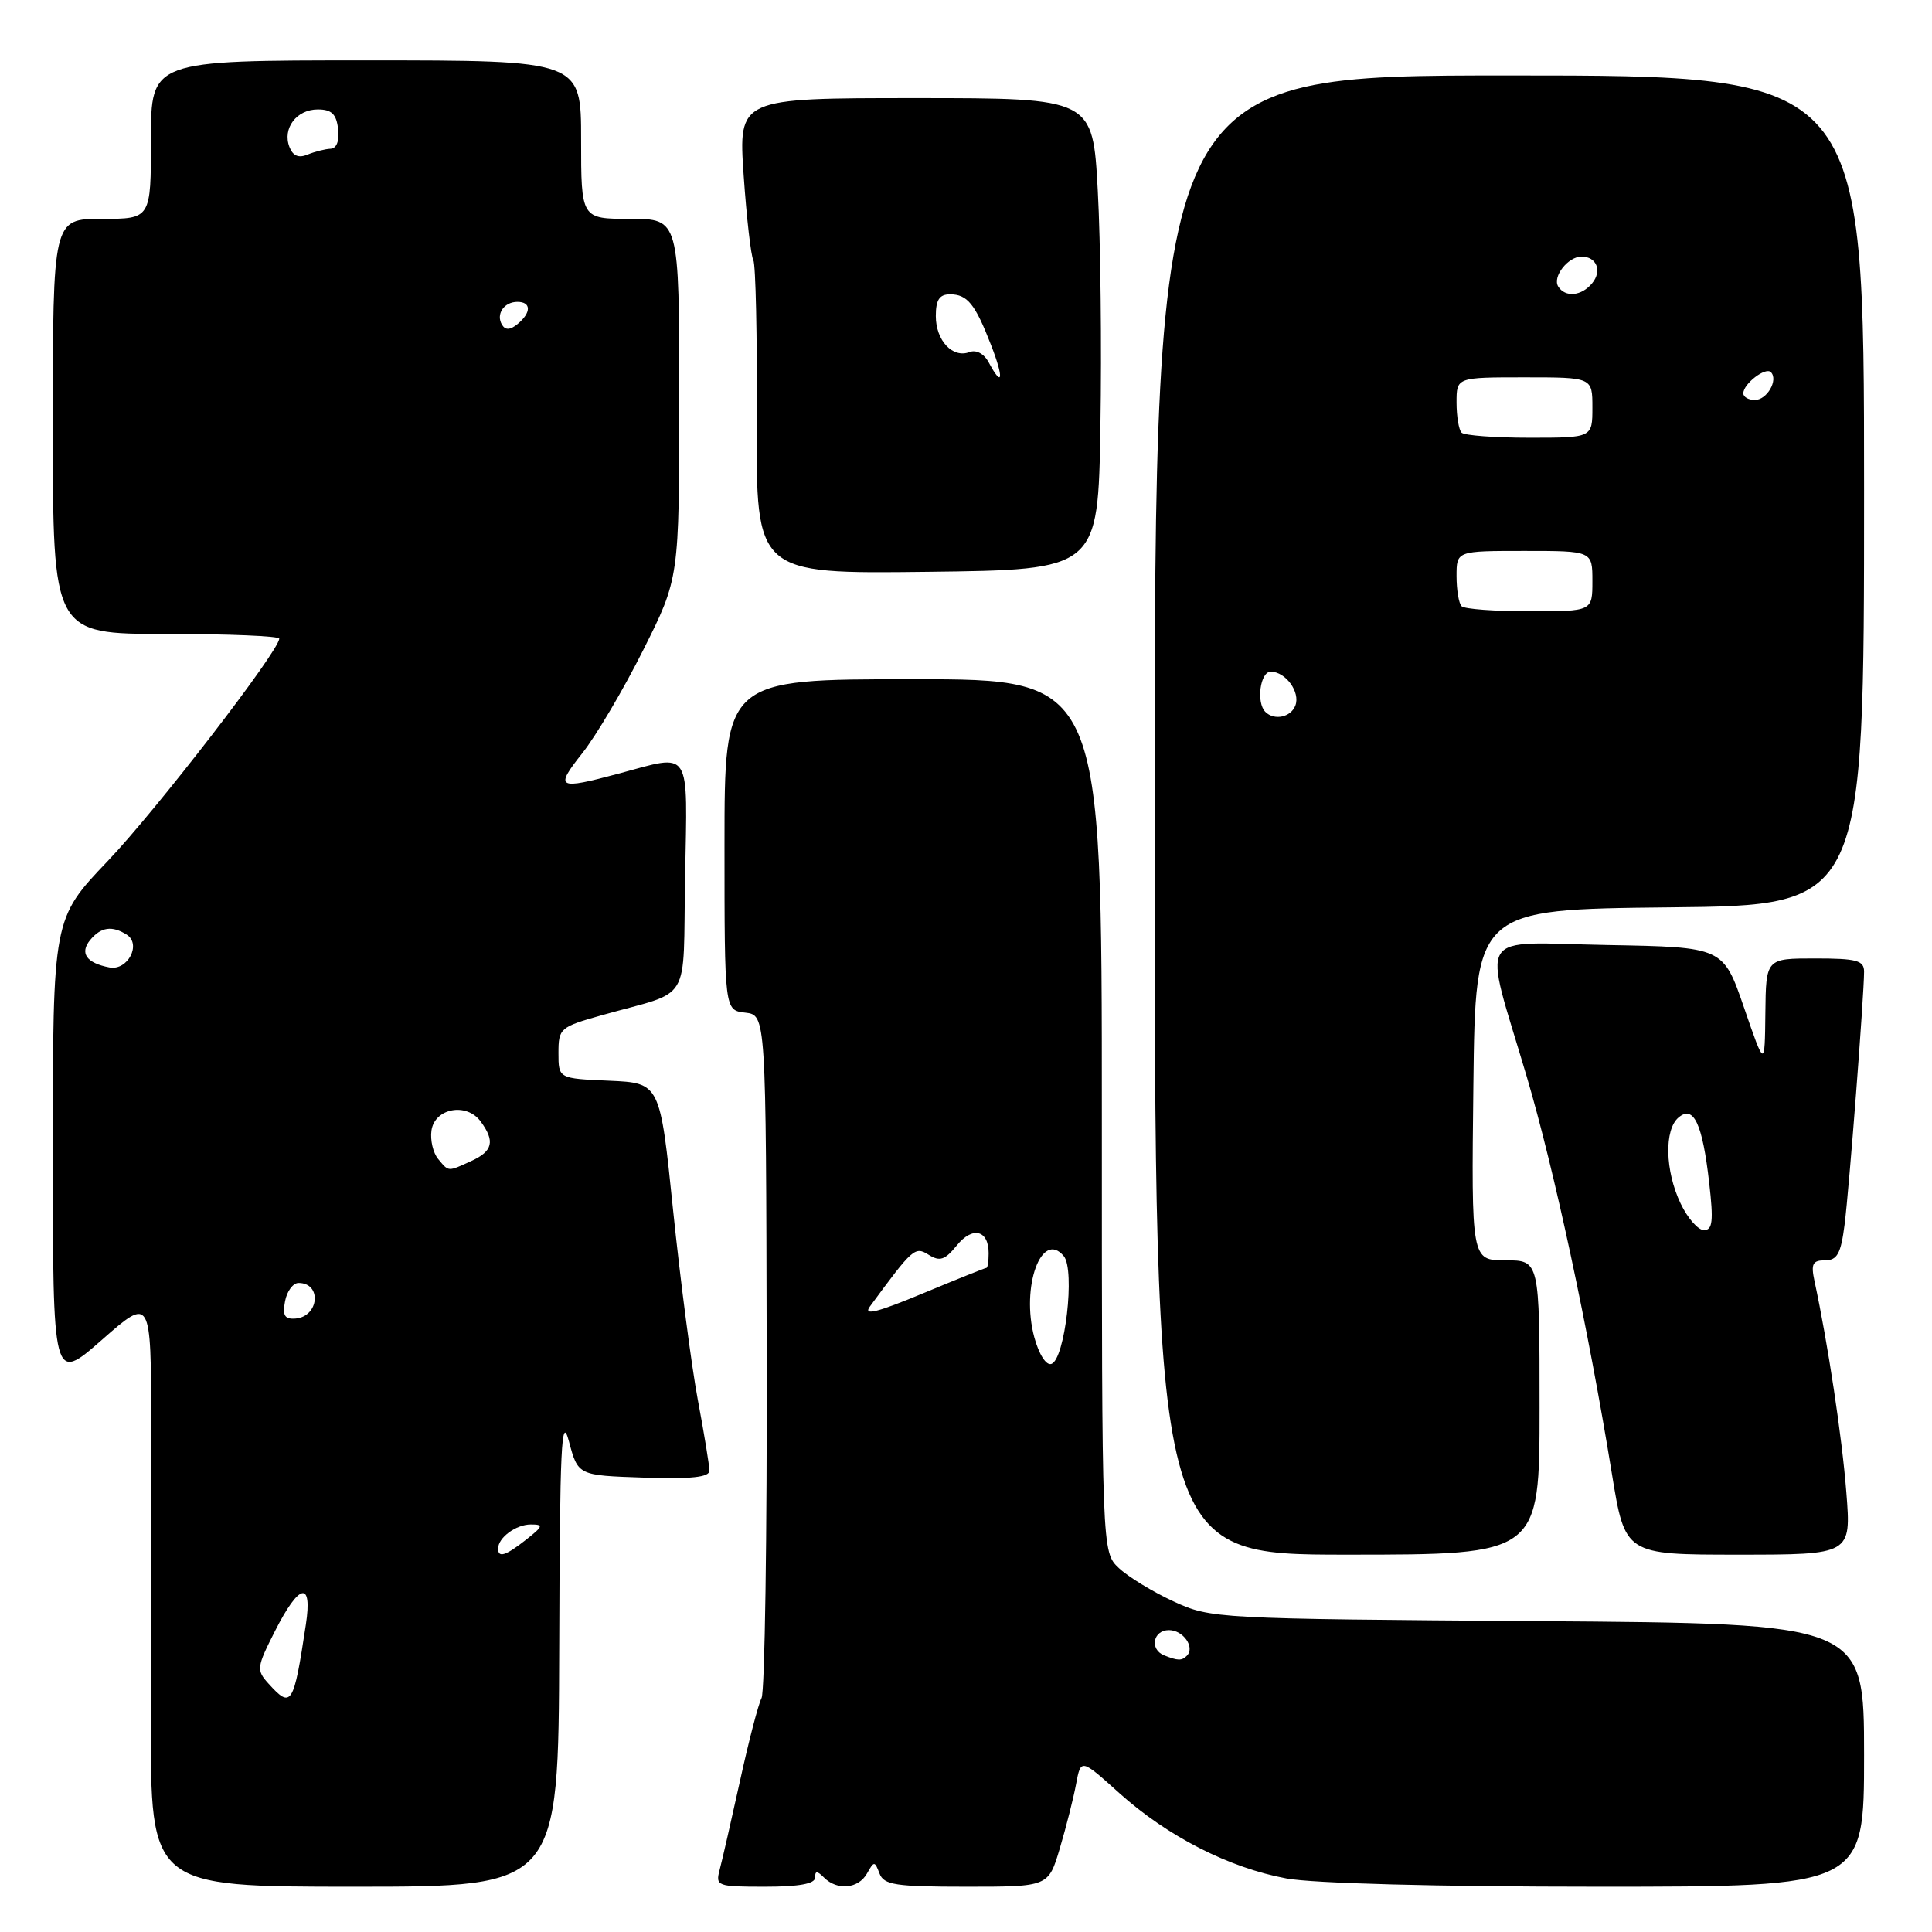 <?xml version="1.0" encoding="UTF-8" standalone="no"?>
<!DOCTYPE svg PUBLIC "-//W3C//DTD SVG 1.1//EN" "http://www.w3.org/Graphics/SVG/1.1/DTD/svg11.dtd" >
<svg xmlns="http://www.w3.org/2000/svg" xmlns:xlink="http://www.w3.org/1999/xlink" version="1.1" viewBox="0 0 256 256">
 <g >
 <path fill="currentColor"
d=" M 74.10 218.25 C 74.18 191.63 74.39 187.23 75.39 191.00 C 76.59 195.50 76.59 195.50 85.30 195.79 C 91.60 196.00 94.00 195.74 94.00 194.87 C 94.00 194.20 93.31 189.97 92.46 185.46 C 91.62 180.95 90.15 169.66 89.19 160.38 C 87.46 143.50 87.46 143.50 80.73 143.20 C 74.00 142.91 74.00 142.91 74.00 139.53 C 74.00 136.26 74.20 136.08 79.75 134.52 C 91.86 131.10 90.46 133.43 90.78 116.17 C 91.09 98.90 91.73 99.89 82.00 102.50 C 73.85 104.69 73.46 104.47 77.16 99.80 C 78.99 97.49 82.63 91.33 85.24 86.11 C 90.00 76.63 90.00 76.63 90.00 52.82 C 90.00 29.00 90.00 29.00 83.50 29.00 C 77.00 29.00 77.00 29.00 77.00 18.50 C 77.00 8.00 77.00 8.00 48.50 8.00 C 20.00 8.00 20.00 8.00 20.00 18.50 C 20.00 29.00 20.00 29.00 13.50 29.00 C 7.00 29.00 7.00 29.00 7.00 56.50 C 7.00 84.00 7.00 84.00 22.00 84.00 C 30.25 84.00 37.00 84.28 37.00 84.62 C 37.00 86.23 20.72 107.34 14.26 114.11 C 7.00 121.72 7.00 121.72 7.00 152.48 C 7.00 183.24 7.00 183.24 13.50 177.54 C 20.00 171.83 20.00 171.83 20.04 188.67 C 20.05 197.92 20.04 215.51 20.00 227.75 C 19.93 250.00 19.93 250.00 46.97 250.00 C 74.00 250.00 74.00 250.00 74.10 218.25 Z  M 108.00 248.80 C 108.00 247.87 108.27 247.87 109.20 248.80 C 110.94 250.54 113.75 250.27 114.88 248.25 C 115.82 246.58 115.90 246.58 116.54 248.25 C 117.12 249.77 118.65 250.00 128.07 250.00 C 138.92 250.00 138.92 250.00 140.43 244.92 C 141.26 242.13 142.23 238.31 142.58 236.43 C 143.22 233.01 143.22 233.01 148.32 237.60 C 154.71 243.34 162.86 247.50 170.48 248.91 C 174.01 249.56 190.50 250.00 211.68 250.00 C 247.00 250.00 247.00 250.00 247.00 232.56 C 247.00 215.12 247.00 215.12 203.75 214.81 C 161.06 214.50 160.44 214.47 155.51 212.20 C 152.77 210.94 149.51 208.95 148.26 207.78 C 146.00 205.65 146.00 205.65 146.00 147.83 C 146.00 90.00 146.00 90.00 121.00 90.00 C 96.00 90.00 96.00 90.00 96.00 111.93 C 96.00 133.87 96.00 133.87 98.75 134.18 C 101.50 134.50 101.50 134.50 101.59 179.00 C 101.65 203.48 101.34 224.18 100.91 225.00 C 100.48 225.82 99.19 230.78 98.05 236.00 C 96.90 241.22 95.69 246.51 95.36 247.75 C 94.79 249.92 95.01 250.00 101.38 250.00 C 105.86 250.00 108.00 249.61 108.00 248.80 Z  M 204.00 186.50 C 204.00 167.00 204.00 167.00 199.48 167.00 C 194.96 167.00 194.96 167.00 195.23 143.75 C 195.50 120.50 195.50 120.50 221.25 120.23 C 247.00 119.97 247.00 119.97 247.00 64.98 C 247.00 10.00 247.00 10.00 200.00 10.00 C 153.00 10.00 153.00 10.00 153.00 108.00 C 153.00 206.00 153.00 206.00 178.50 206.00 C 204.00 206.00 204.00 206.00 204.00 186.50 Z  M 244.65 197.75 C 244.09 190.48 242.19 177.90 240.43 169.75 C 239.94 167.47 240.18 167.00 241.83 167.00 C 243.44 167.00 243.93 166.12 244.42 162.25 C 245.03 157.45 246.99 131.98 247.00 128.75 C 247.00 127.26 246.02 127.00 240.50 127.00 C 234.00 127.00 234.00 127.00 233.92 134.25 C 233.84 141.50 233.84 141.50 231.09 133.50 C 228.33 125.50 228.33 125.50 213.05 125.22 C 195.23 124.90 196.46 122.92 202.29 142.62 C 205.95 154.99 210.45 175.99 213.58 195.25 C 215.33 206.00 215.33 206.00 230.31 206.00 C 245.30 206.00 245.30 206.00 244.65 197.75 Z  M 145.81 56.50 C 145.99 46.05 145.83 31.99 145.46 25.25 C 144.80 13.00 144.80 13.00 121.32 13.00 C 97.84 13.00 97.84 13.00 98.54 23.25 C 98.93 28.89 99.51 33.94 99.82 34.47 C 100.13 35.00 100.34 44.57 100.28 55.74 C 100.17 76.04 100.17 76.04 122.83 75.77 C 145.50 75.50 145.50 75.50 145.81 56.50 Z  M 35.59 223.10 C 33.95 221.29 34.00 220.94 36.45 216.10 C 39.66 209.77 41.42 209.41 40.53 215.25 C 38.91 225.98 38.62 226.45 35.59 223.10 Z  M 66.00 205.20 C 66.00 203.75 68.37 202.00 70.33 202.00 C 72.05 202.00 71.97 202.23 69.73 204.00 C 67.00 206.15 66.00 206.47 66.00 205.20 Z  M 37.77 172.43 C 38.02 171.09 38.83 170.00 39.56 170.00 C 42.69 170.00 42.28 174.48 39.13 174.72 C 37.72 174.82 37.41 174.31 37.77 172.43 Z  M 58.05 153.56 C 57.39 152.76 56.99 151.07 57.17 149.81 C 57.59 146.83 61.83 146.05 63.69 148.60 C 65.62 151.22 65.30 152.54 62.45 153.84 C 59.29 155.28 59.49 155.29 58.05 153.56 Z  M 14.50 128.19 C 11.44 127.61 10.52 126.28 11.96 124.54 C 13.38 122.83 14.85 122.62 16.78 123.84 C 18.78 125.11 16.92 128.65 14.50 128.19 Z  M 66.53 43.05 C 65.67 41.65 66.77 40.00 68.56 40.00 C 70.40 40.00 70.41 41.42 68.59 42.93 C 67.62 43.73 66.97 43.77 66.53 43.05 Z  M 38.35 19.47 C 37.40 17.00 39.30 14.50 42.11 14.50 C 43.94 14.50 44.57 15.11 44.80 17.08 C 44.99 18.67 44.60 19.68 43.80 19.71 C 43.09 19.74 41.72 20.09 40.76 20.48 C 39.57 20.98 38.81 20.66 38.35 19.47 Z  M 154.25 219.34 C 152.29 218.55 152.79 216.00 154.89 216.00 C 156.79 216.00 158.38 218.28 157.26 219.40 C 156.59 220.08 156.05 220.06 154.25 219.34 Z  M 137.05 177.20 C 135.25 170.52 138.02 162.91 140.96 166.45 C 142.48 168.29 141.11 180.14 139.31 180.73 C 138.62 180.96 137.67 179.47 137.05 177.20 Z  M 115.26 173.13 C 120.98 165.35 121.23 165.13 123.06 166.27 C 124.53 167.19 125.21 166.96 126.77 165.04 C 128.86 162.45 131.00 162.97 131.00 166.06 C 131.00 167.13 130.87 168.00 130.71 168.00 C 130.55 168.00 126.73 169.53 122.22 171.41 C 116.21 173.91 114.35 174.37 115.26 173.13 Z  M 167.67 94.33 C 166.43 93.10 166.98 89.00 168.38 89.00 C 170.35 89.00 172.33 91.71 171.64 93.49 C 171.05 95.04 168.85 95.51 167.67 94.33 Z  M 193.67 80.33 C 193.30 79.97 193.00 78.17 193.00 76.33 C 193.00 73.00 193.00 73.00 202.00 73.00 C 211.00 73.00 211.00 73.00 211.00 77.00 C 211.00 81.00 211.00 81.00 202.67 81.00 C 198.08 81.00 194.03 80.70 193.67 80.33 Z  M 193.67 57.33 C 193.30 56.97 193.00 55.17 193.00 53.33 C 193.00 50.00 193.00 50.00 202.00 50.00 C 211.00 50.00 211.00 50.00 211.00 54.00 C 211.00 58.00 211.00 58.00 202.67 58.00 C 198.08 58.00 194.03 57.70 193.67 57.33 Z  M 231.00 52.12 C 231.00 50.86 233.94 48.60 234.65 49.31 C 235.67 50.34 234.14 53.00 232.53 53.00 C 231.69 53.00 231.00 52.61 231.00 52.12 Z  M 206.47 37.96 C 205.68 36.67 207.77 34.00 209.56 34.00 C 211.57 34.00 212.32 35.91 210.96 37.54 C 209.55 39.25 207.39 39.44 206.47 37.96 Z  M 222.69 159.47 C 220.62 155.14 220.50 149.66 222.43 148.06 C 224.42 146.40 225.59 148.90 226.48 156.75 C 227.06 161.80 226.93 163.00 225.78 163.00 C 225.01 163.00 223.61 161.41 222.69 159.47 Z  M 131.02 48.04 C 130.40 46.87 129.36 46.31 128.47 46.65 C 126.23 47.51 124.00 45.13 124.00 41.88 C 124.00 39.73 124.48 39.00 125.88 39.00 C 128.18 39.00 129.21 40.27 131.33 45.75 C 133.04 50.15 132.86 51.48 131.02 48.04 Z "/>
</g>
</svg>
